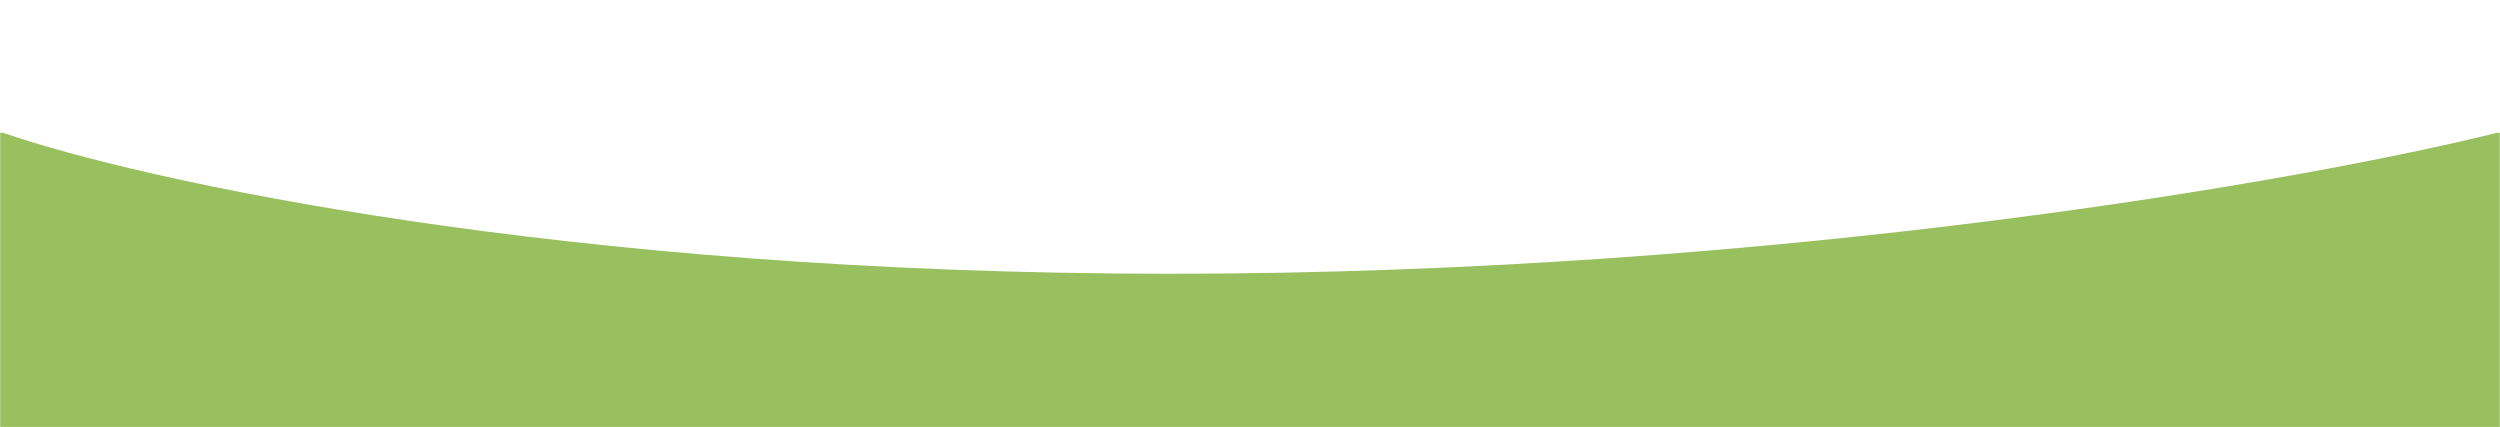 <svg width="6324" height="1080" viewBox="0 0 6324 1080" fill="none" xmlns="http://www.w3.org/2000/svg">

<path d="M0.5 1080V336H8C351.333 454.833 1422.5 692.5 2960.5 692.5C4498.5 692.5 5838.33 454.833 6316 336H6323.5V1080H0.5Z" fill="#98C05E"/>
</svg>
